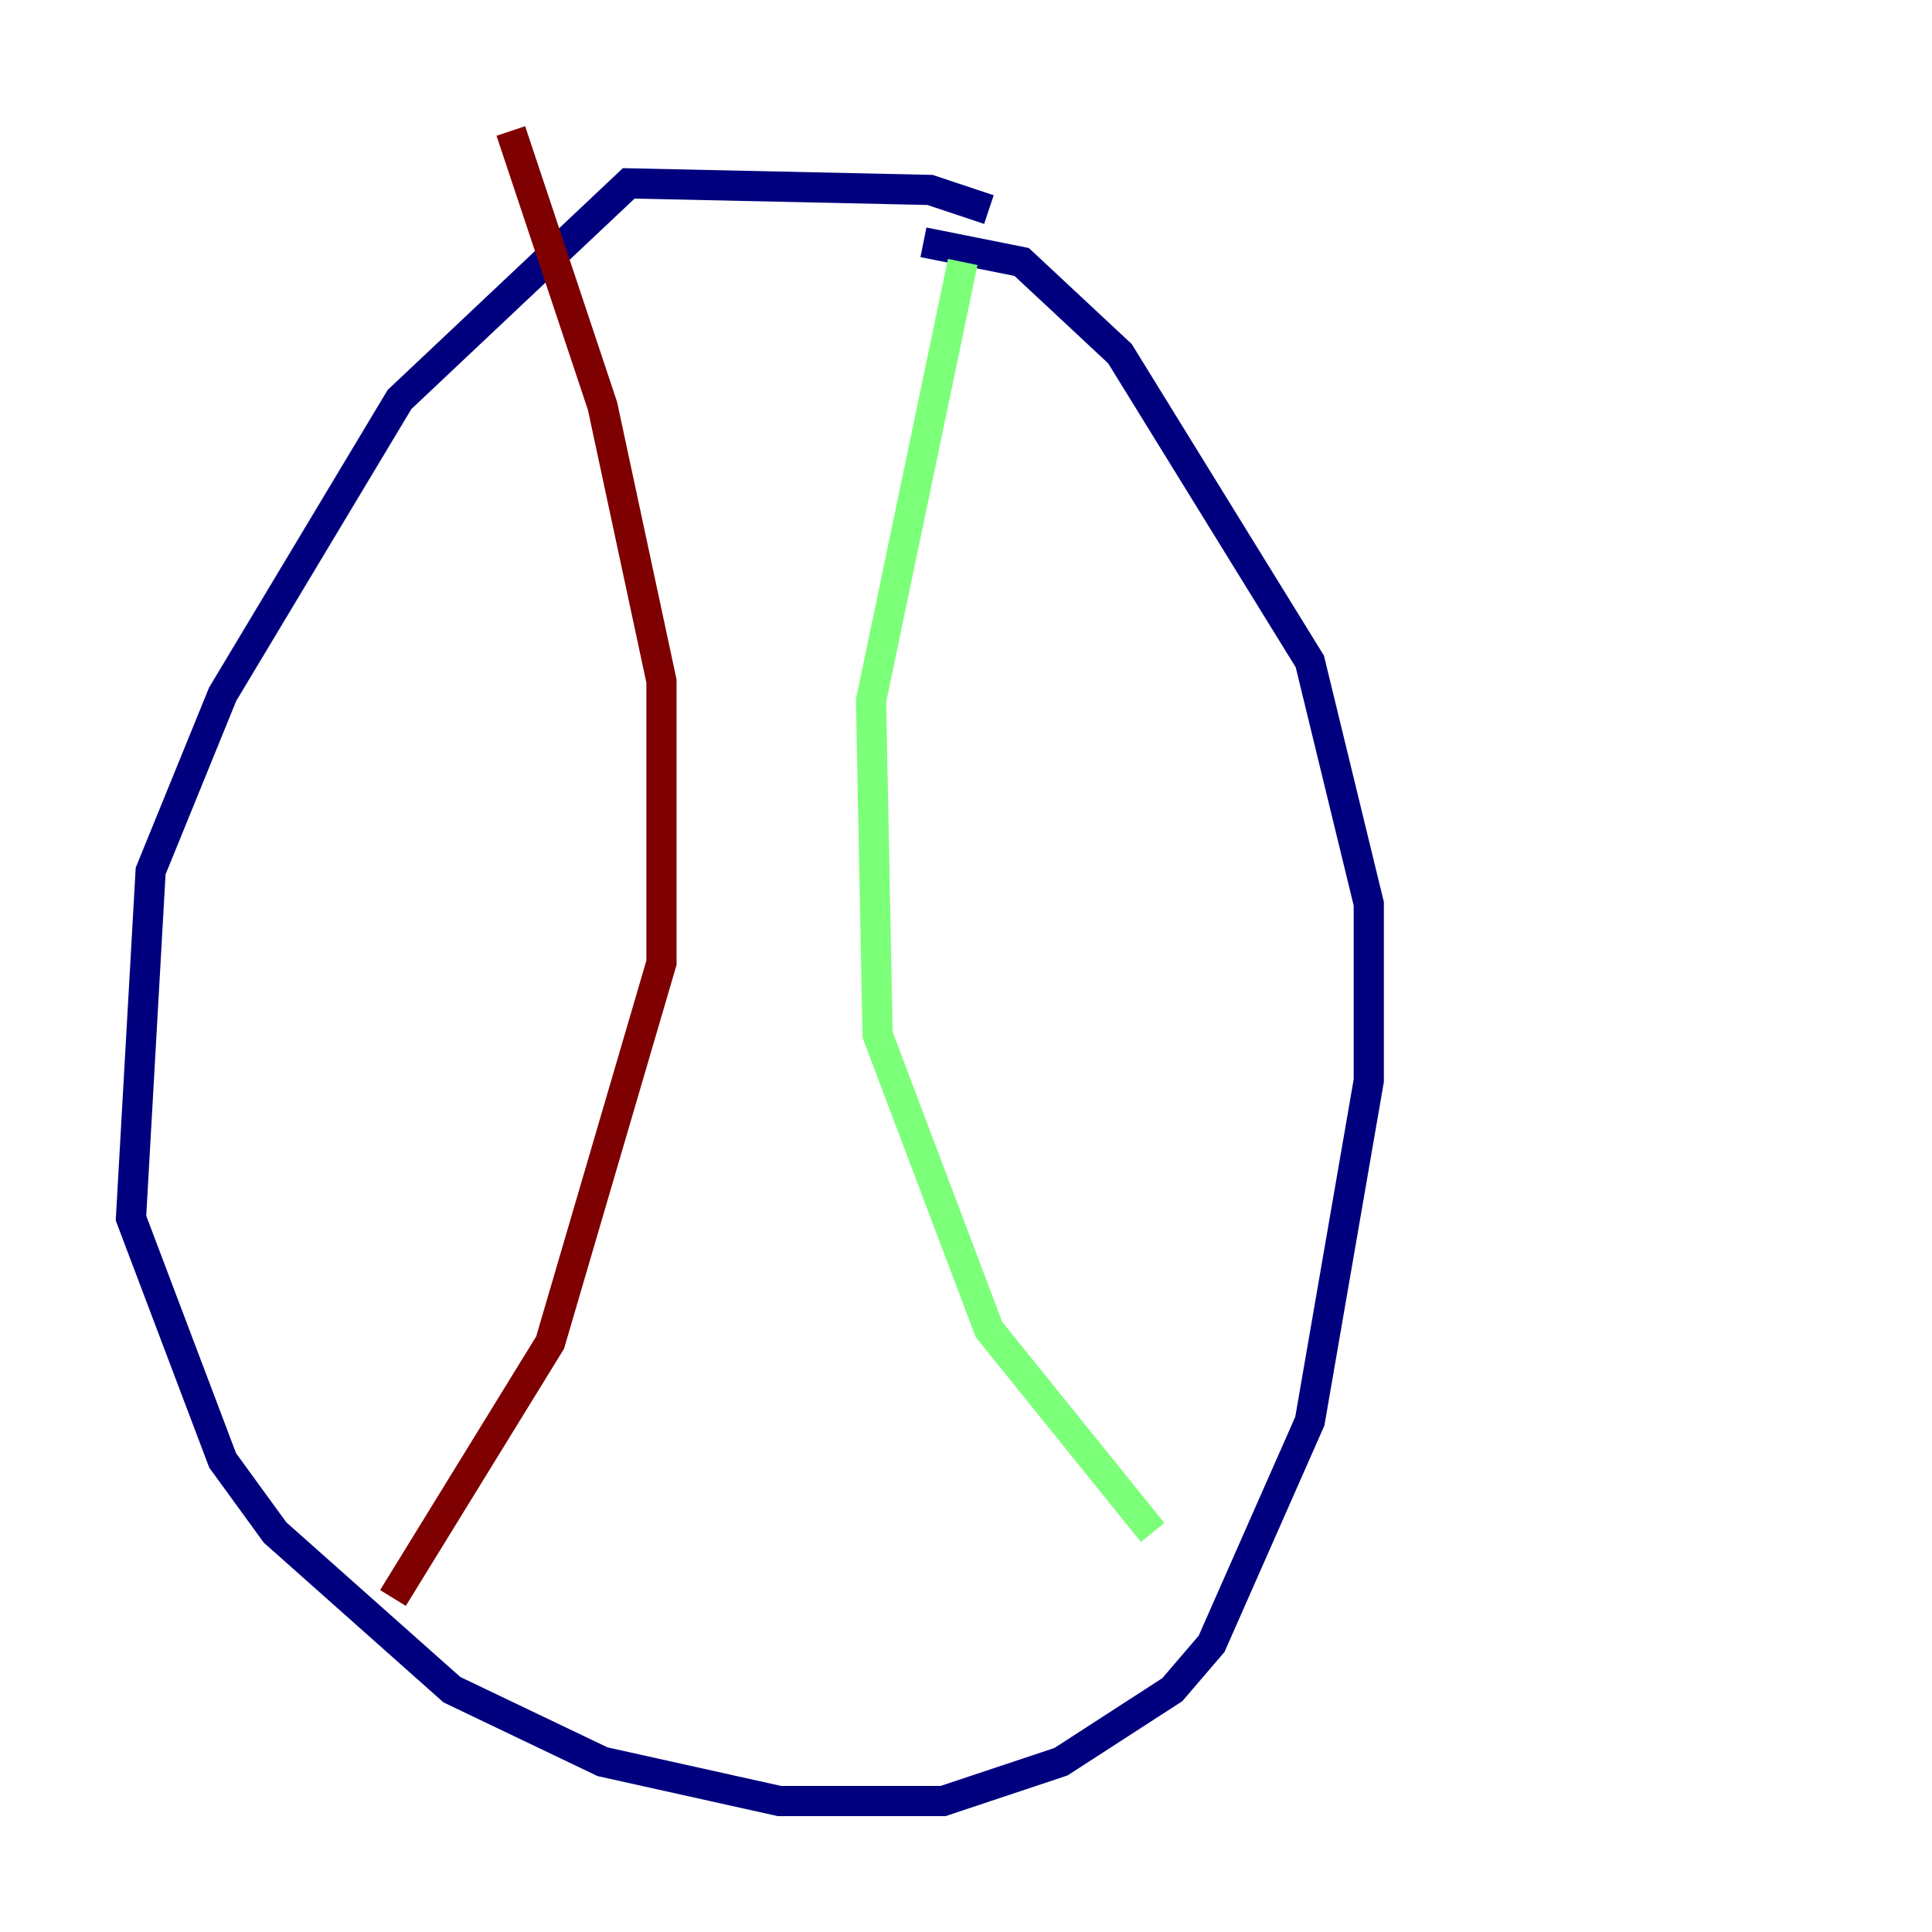 <?xml version="1.0" encoding="utf-8" ?>
<svg baseProfile="tiny" height="128" version="1.2" viewBox="0,0,128,128" width="128" xmlns="http://www.w3.org/2000/svg" xmlns:ev="http://www.w3.org/2001/xml-events" xmlns:xlink="http://www.w3.org/1999/xlink"><defs /><polyline fill="none" points="65.519,13.885 61.614,12.583 41.654,12.149 26.468,26.468 14.752,45.993 9.98,57.709 8.678,80.705 14.752,96.759 18.224,101.532 29.939,111.946 39.919,116.719 51.634,119.322 62.481,119.322 70.291,116.719 77.668,111.946 80.271,108.909 86.78,94.156 90.685,71.593 90.685,59.878 86.78,43.824 74.197,23.43 67.688,17.356 61.18,16.054" stroke="#00007f" stroke-width="2" /><polyline fill="none" points="63.783,17.356 57.709,46.427 58.142,68.556 65.519,88.081 76.366,101.532" stroke="#7cff79" stroke-width="2" /><polyline fill="none" points="33.844,8.678 39.919,26.902 43.824,45.125 43.824,63.783 36.447,88.949 26.034,105.871" stroke="#7f0000" stroke-width="2" /></svg>